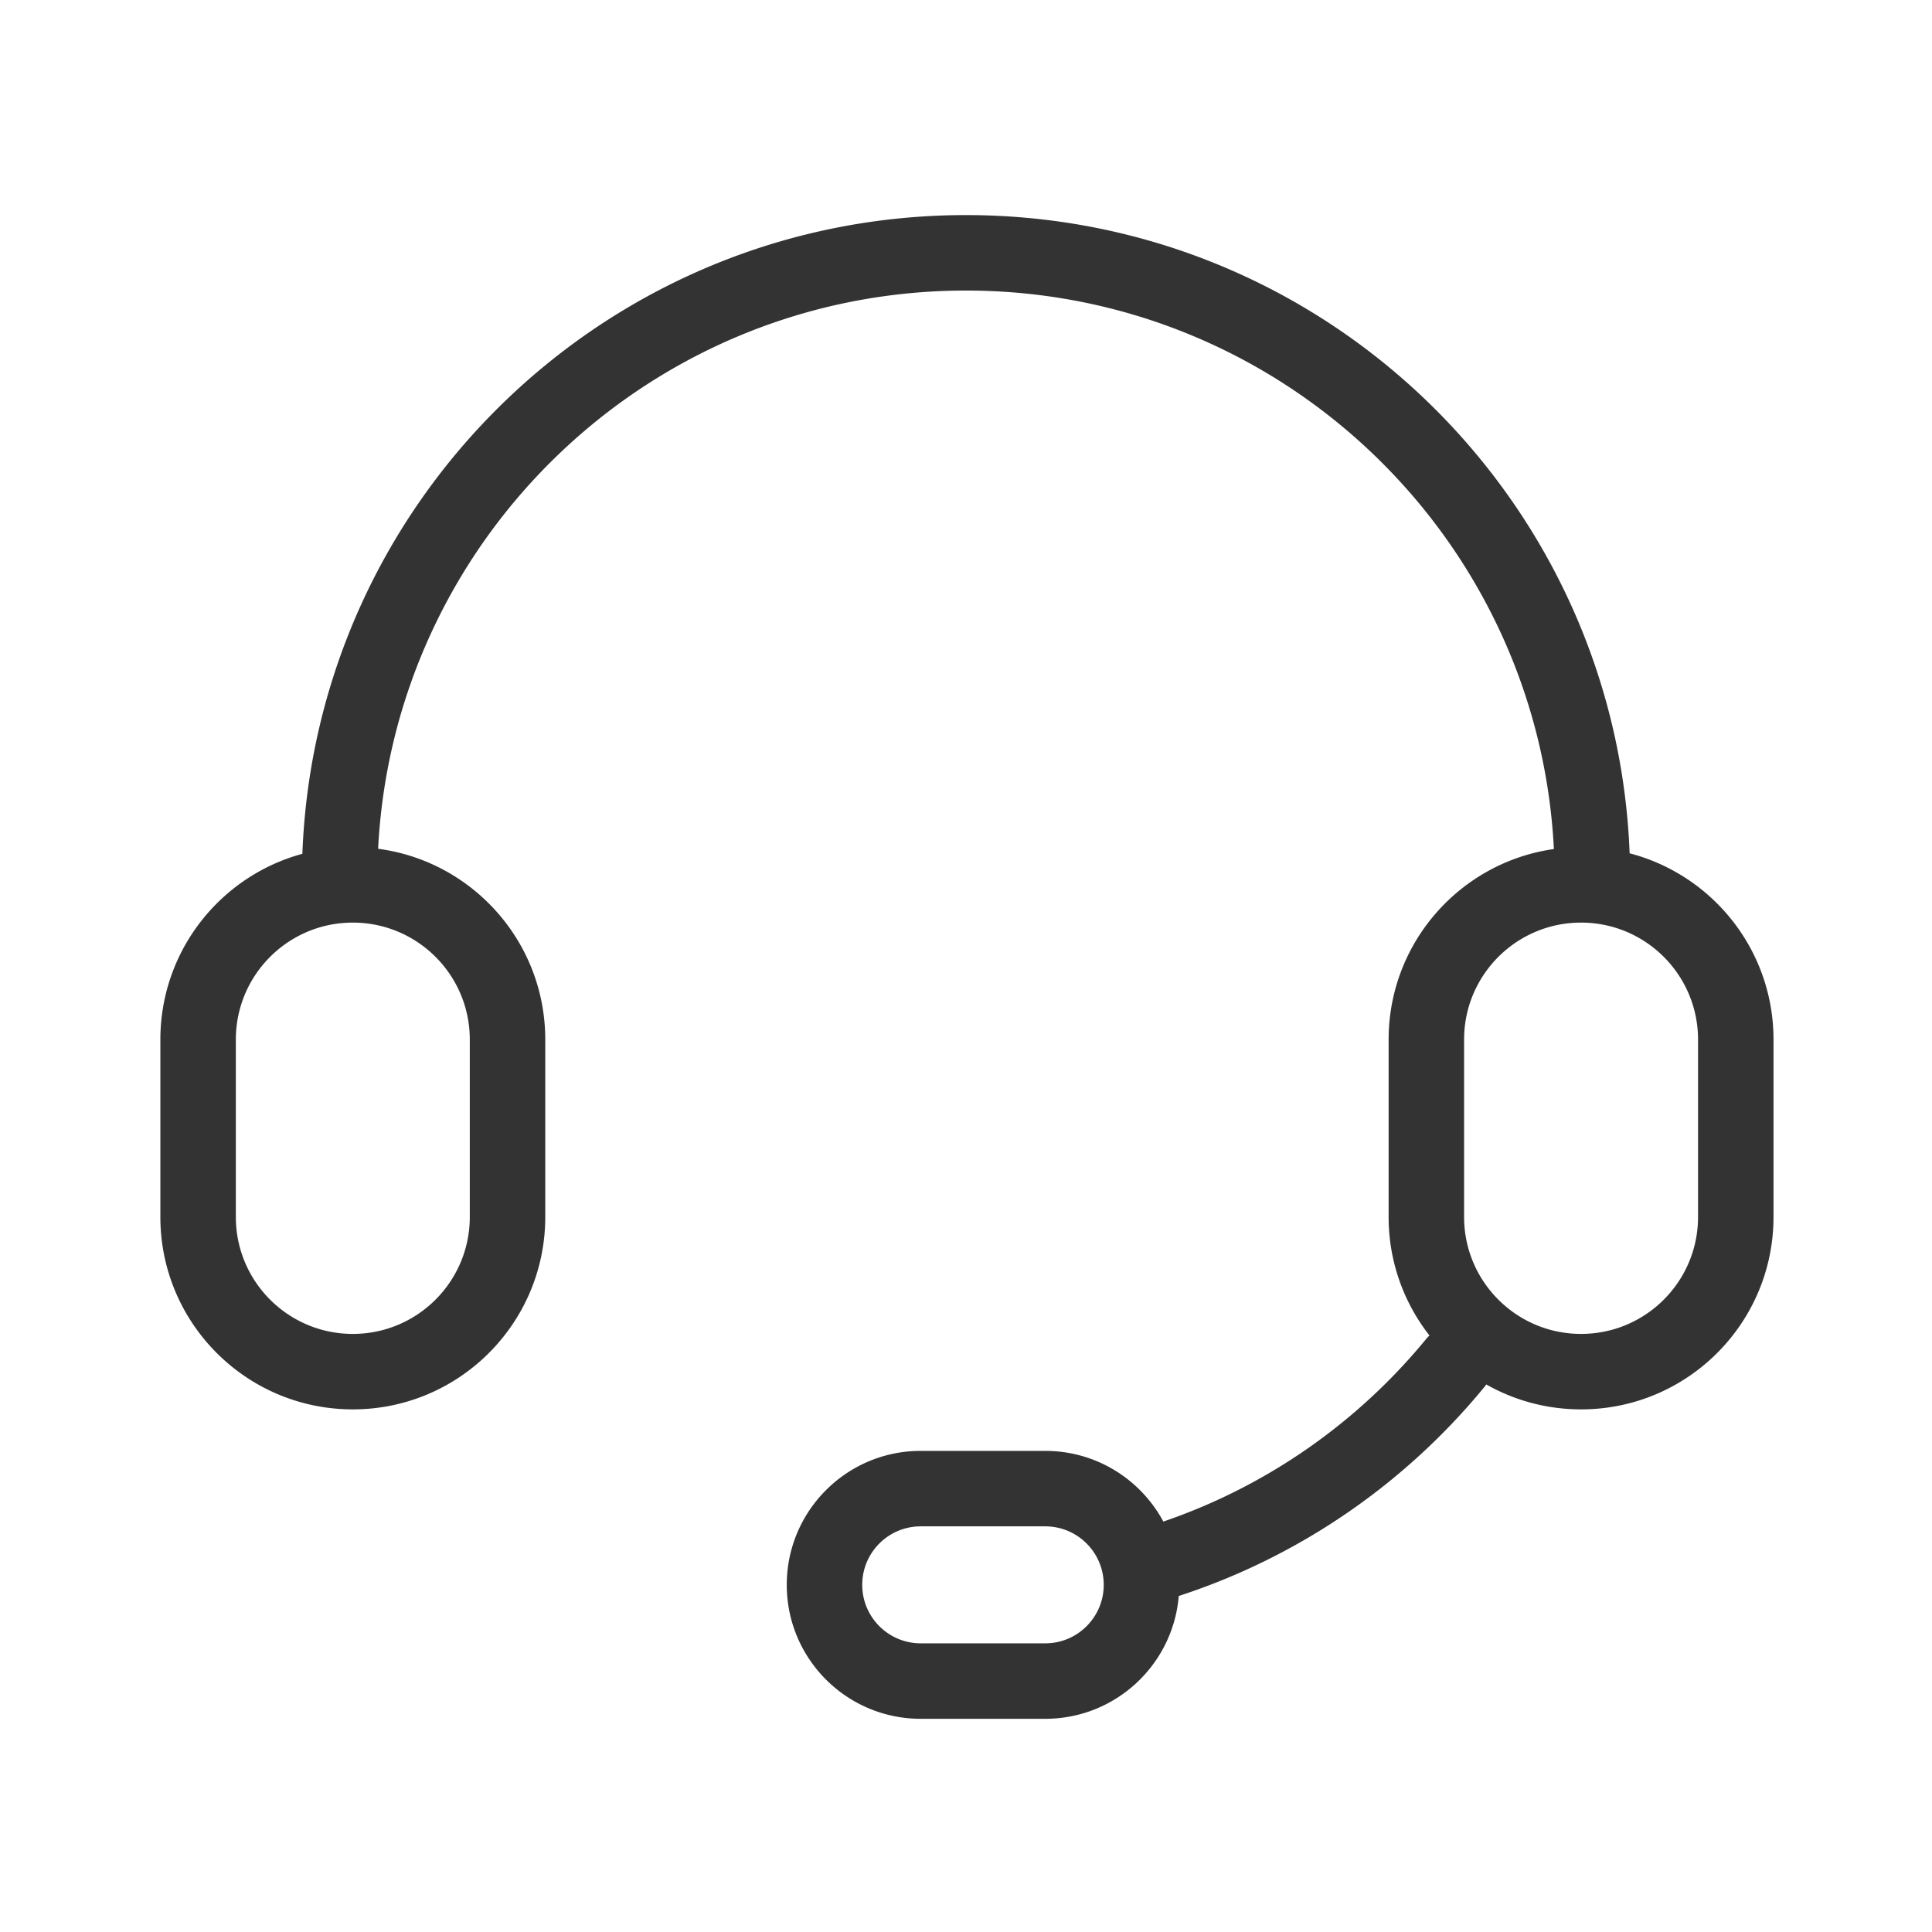 <?xml version="1.0" standalone="no"?><!DOCTYPE svg PUBLIC "-//W3C//DTD SVG 1.1//EN" "http://www.w3.org/Graphics/SVG/1.1/DTD/svg11.dtd"><svg class="icon" width="200px" height="200.00px" viewBox="0 0 1024 1024" version="1.1" xmlns="http://www.w3.org/2000/svg"><path fill="#333333" d="M512 114c189.807 0 344.526 150.23 351.737 338.272h-0.01C907.605 463.674 940 503.554 940 551v94c0 56.333-45.667 102-102 102-18.269 0-35.415-4.803-50.247-13.214-0.335 0.493-0.698 0.977-1.085 1.449-42.28 51.458-98.447 90.014-161.91 110.67-2.97 36.084-32.926 64.521-69.643 65.086L554 911h-66c-39.212 0-71-31.788-71-71 0-38.82 31.155-70.364 69.826-70.99L488 769h66c27.082 0 50.622 15.163 62.595 37.462 54.444-18.598 102.646-52.172 139.167-96.62a20.178 20.178 0 0 1 1.888-2.004C744.086 690.52 736 668.704 736 645v-94c0-51.443 38.082-93.99 87.593-100.99C815.275 285.129 678.95 154 512 154c-166.904 0-303.199 131.055-311.59 295.873C250.408 456.443 289 499.214 289 551v94c0 56.333-45.667 102-102 102S85 701.333 85 645v-94c0-47.08 31.898-86.711 75.262-98.46C167.326 264.375 322.102 114 512 114z m42 695h-66c-17.12 0-31 13.88-31 31 0 16.95 13.603 30.722 30.487 30.996L488 871h66c17.12 0 31-13.88 31-31 0-17.12-13.88-31-31-31zM187 489c-33.9 0-61.444 27.206-61.992 60.975L125 551v94c0 34.242 27.758 62 62 62 33.9 0 61.444-27.206 61.992-60.975L249 645v-94c0-34.242-27.758-62-62-62z m651 0c-33.9 0-61.444 27.206-61.992 60.975L776 551v94c0 34.242 27.758 62 62 62 33.9 0 61.444-27.206 61.992-60.975L900 645v-94c0-34.242-27.758-62-62-62z"  /></svg>